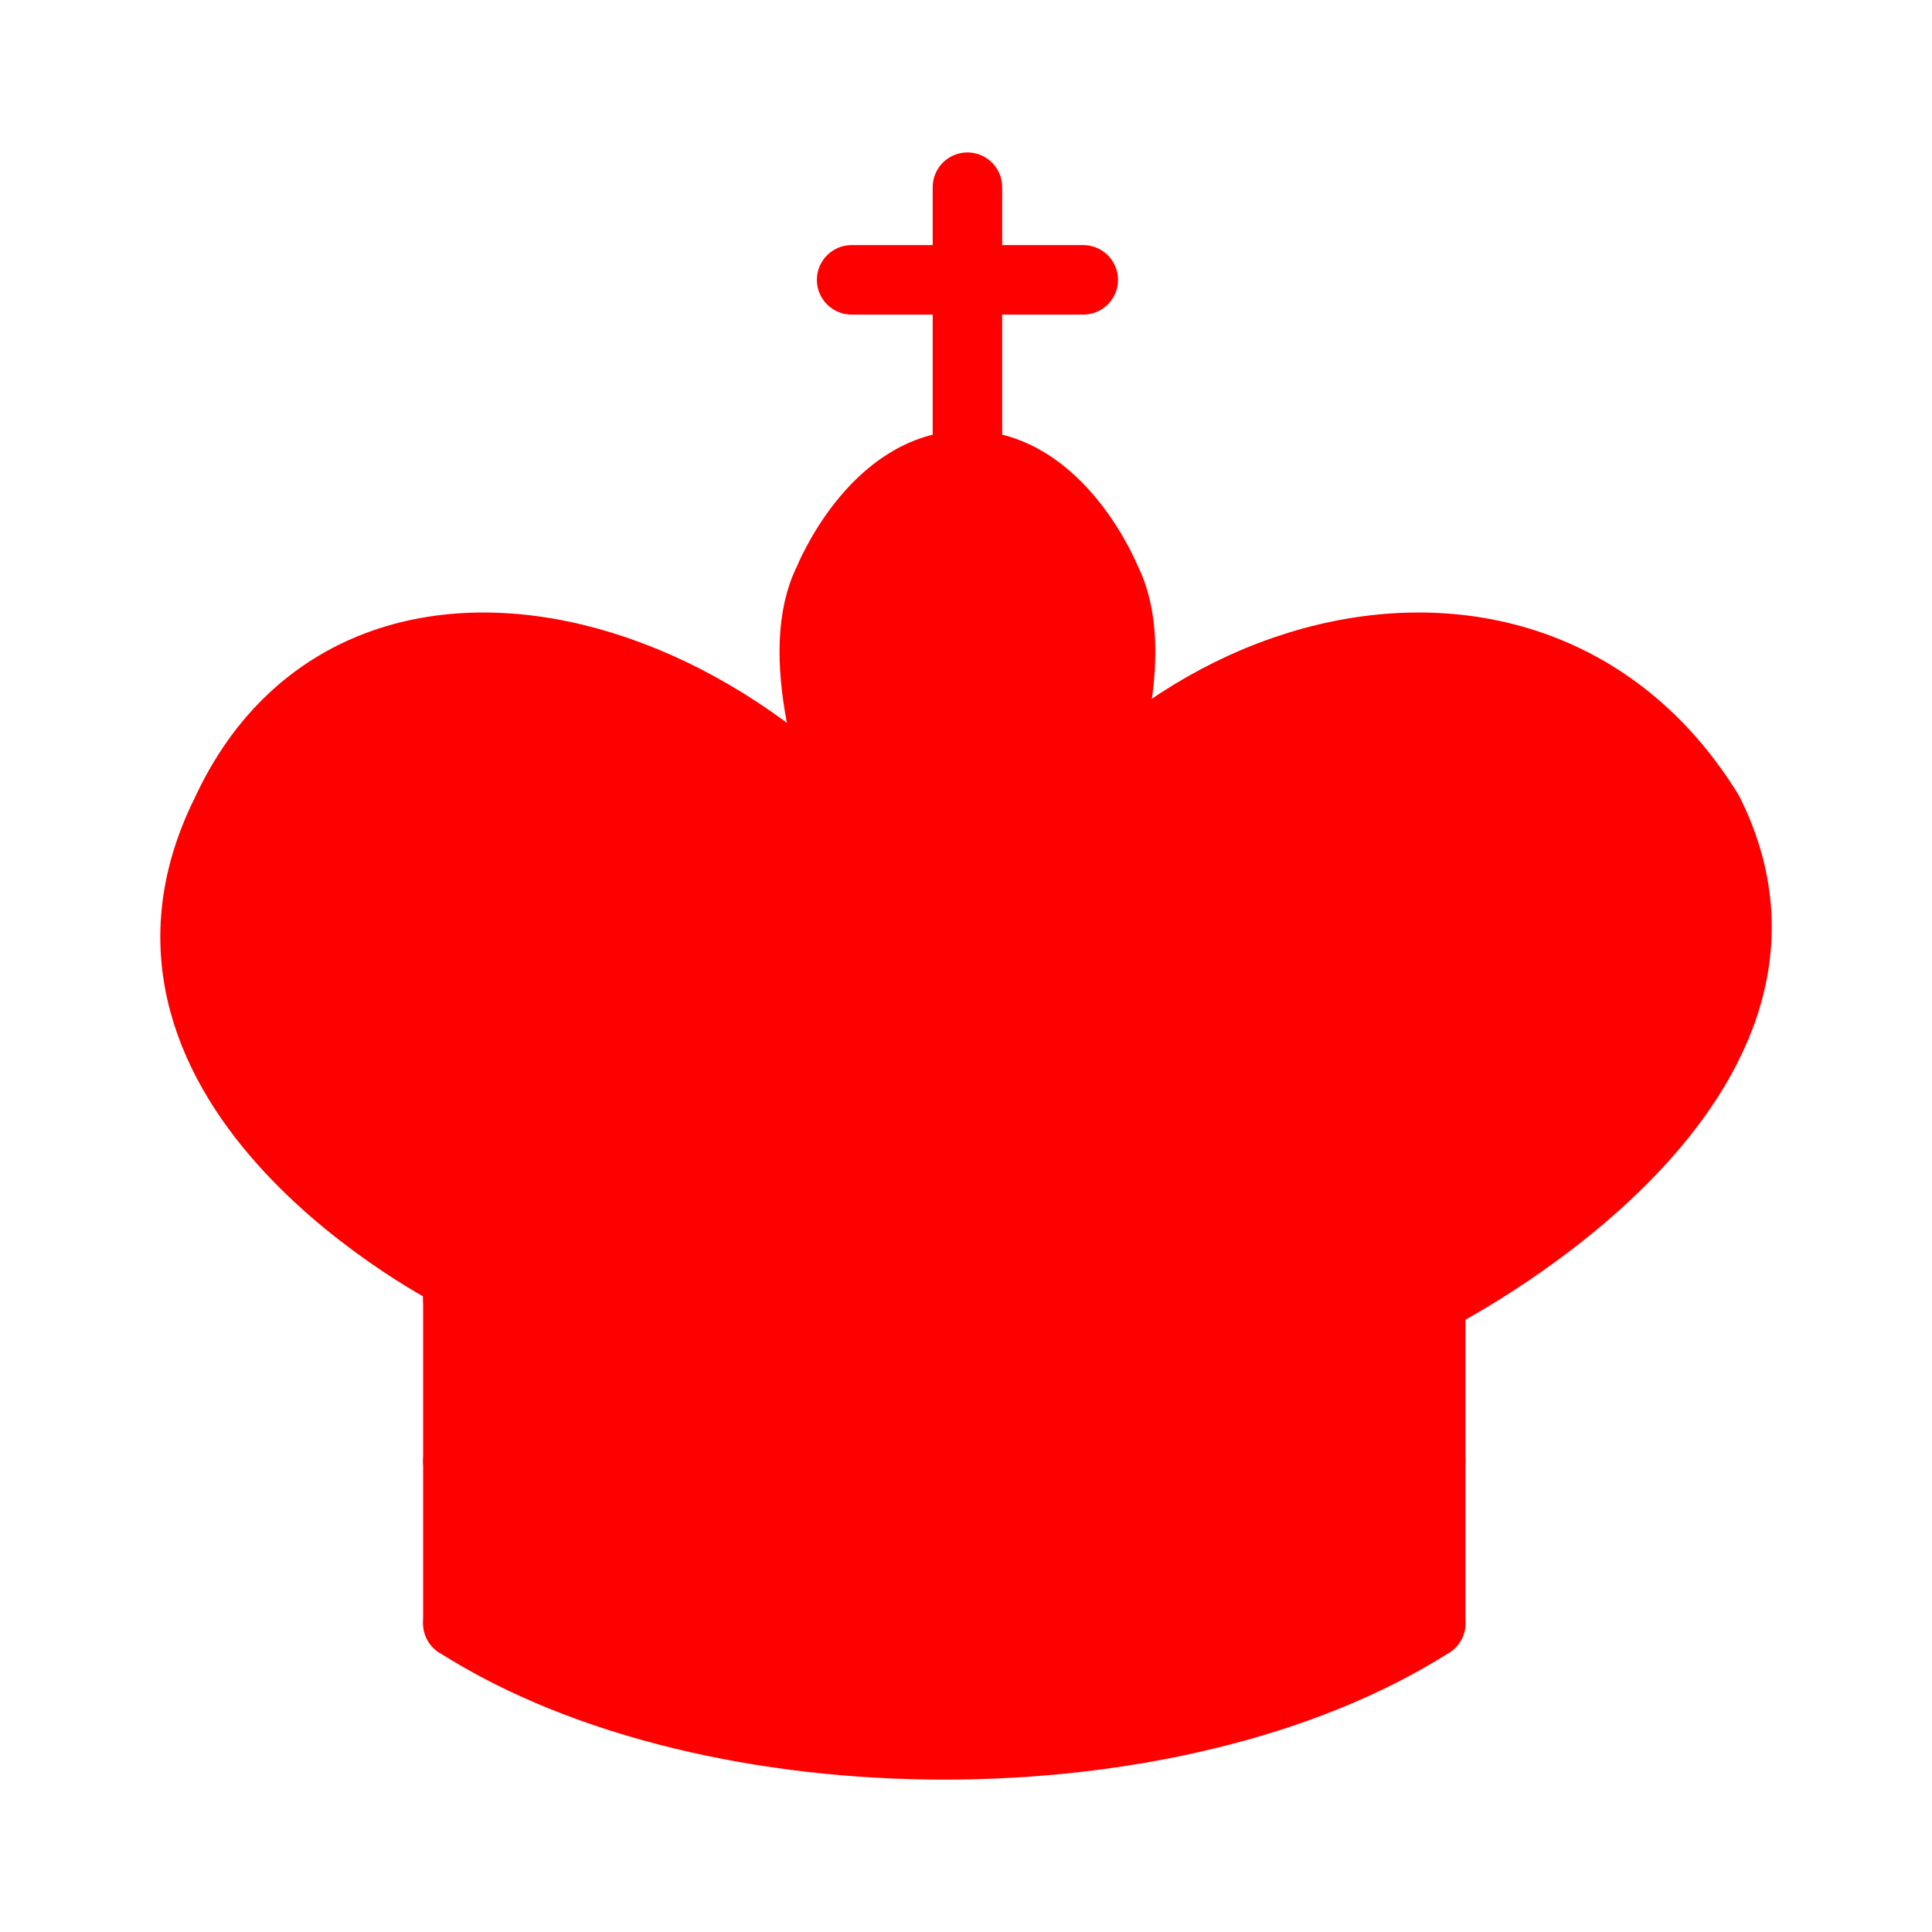 <?xml version="1.0" encoding="UTF-8" standalone="no"?>
<svg
   xmlns:dc="http://purl.org/dc/elements/1.1/"
   xmlns:cc="http://creativecommons.org/ns#"
   xmlns:rdf="http://www.w3.org/1999/02/22-rdf-syntax-ns#"
   xmlns:svg="http://www.w3.org/2000/svg"
   xmlns="http://www.w3.org/2000/svg"
   xmlns:sodipodi="http://sodipodi.sourceforge.net/DTD/sodipodi-0.dtd"
   xmlns:inkscape="http://www.inkscape.org/namespaces/inkscape"
   version="1.1"
   width="45"
   height="45"
   id="svg3947"
   sodipodi:docname="check.svg"
   inkscape:version="0.92.2 2405546, 2018-03-11">
  <defs
     id="defs3951">
    <filter
       inkscape:collect="always"
       style="color-interpolation-filters:sRGB"
       id="filter917"
       x="-0.121"
       width="1.241"
       y="-0.119"
       height="1.239">
      <feGaussianBlur
         inkscape:collect="always"
         stdDeviation="1.673"
         id="feGaussianBlur919" />
    </filter>
  </defs>
  <sodipodi:namedview
     pagecolor="#ffffff"
     bordercolor="#666666"
     borderopacity="1"
     objecttolerance="10"
     gridtolerance="10"
     guidetolerance="10"
     inkscape:pageopacity="0"
     inkscape:pageshadow="2"
     inkscape:window-width="1920"
     inkscape:window-height="995"
     id="namedview3949"
     showgrid="false"
     inkscape:zoom="12.17795"
     inkscape:cx="-17.177131"
     inkscape:cy="16.596545"
     inkscape:window-x="0"
     inkscape:window-y="0"
     inkscape:window-maximized="1"
     inkscape:current-layer="svg3947" />
  <g
     transform="matrix(1.079,0,0,1.079,-1.744,-2.114)"
     style="fill:#ff0000;fill-opacity:1;fill-rule:evenodd;stroke:#ff0000;stroke-width:1.5;stroke-linecap:round;stroke-linejoin:round;stroke-miterlimit:4;stroke-dasharray:none;stroke-opacity:1;filter:url(#filter917)"
     id="g3945-9">
    <path
       inkscape:connector-curvature="0"
       d="M 22.5,11.63 V 6"
       style="fill:#ff0000;stroke:#ff0000;stroke-linejoin:miter"
       id="path3931-1" />
    <path
       inkscape:connector-curvature="0"
       d="m 20,8 h 5"
       style="fill:#ff0000;stroke:#ff0000;stroke-linejoin:miter"
       id="path3933-2" />
    <path
       inkscape:connector-curvature="0"
       d="m 22.5,25 c 0,0 4.5,-7.5 3,-10.5 0,0 -1,-2.5 -3,-2.5 -2,0 -3,2.5 -3,2.5 -1.5,3 3,10.5 3,10.5"
       style="fill:#ff0000;stroke:#ff0000;stroke-linecap:butt;stroke-linejoin:miter"
       id="path3935-7" />
    <path
       inkscape:connector-curvature="0"
       d="m 11.5,37 c 5.5,3.5 15.5,3.5 21,0 v -7 c 0,0 9,-4.5 6,-10.5 -4,-6.5 -13.5,-3.5 -16,4 V 27 23.5 C 19,16 9.5,13 6.5,19.5 c -3,6 5,10 5,10 z"
       style="fill:#ff0000;stroke:#ff0000"
       id="path3937-0" />
    <path
       inkscape:connector-curvature="0"
       d="M 11.5,30 C 17,27 27,27 32.5,30"
       style="fill:#ff0000;stroke:#ff0000"
       id="path3939-9" />
    <path
       inkscape:connector-curvature="0"
       d="m 11.5,33.5 c 5.5,-3 15.5,-3 21,0"
       style="fill:#ff0000;stroke:#ff0000"
       id="path3941-3" />
    <path
       inkscape:connector-curvature="0"
       d="M 11.5,37 C 17,34 27,34 32.5,37"
       style="fill:#ff0000;stroke:#ff0000"
       id="path3943-6" />
  </g>
</svg>
